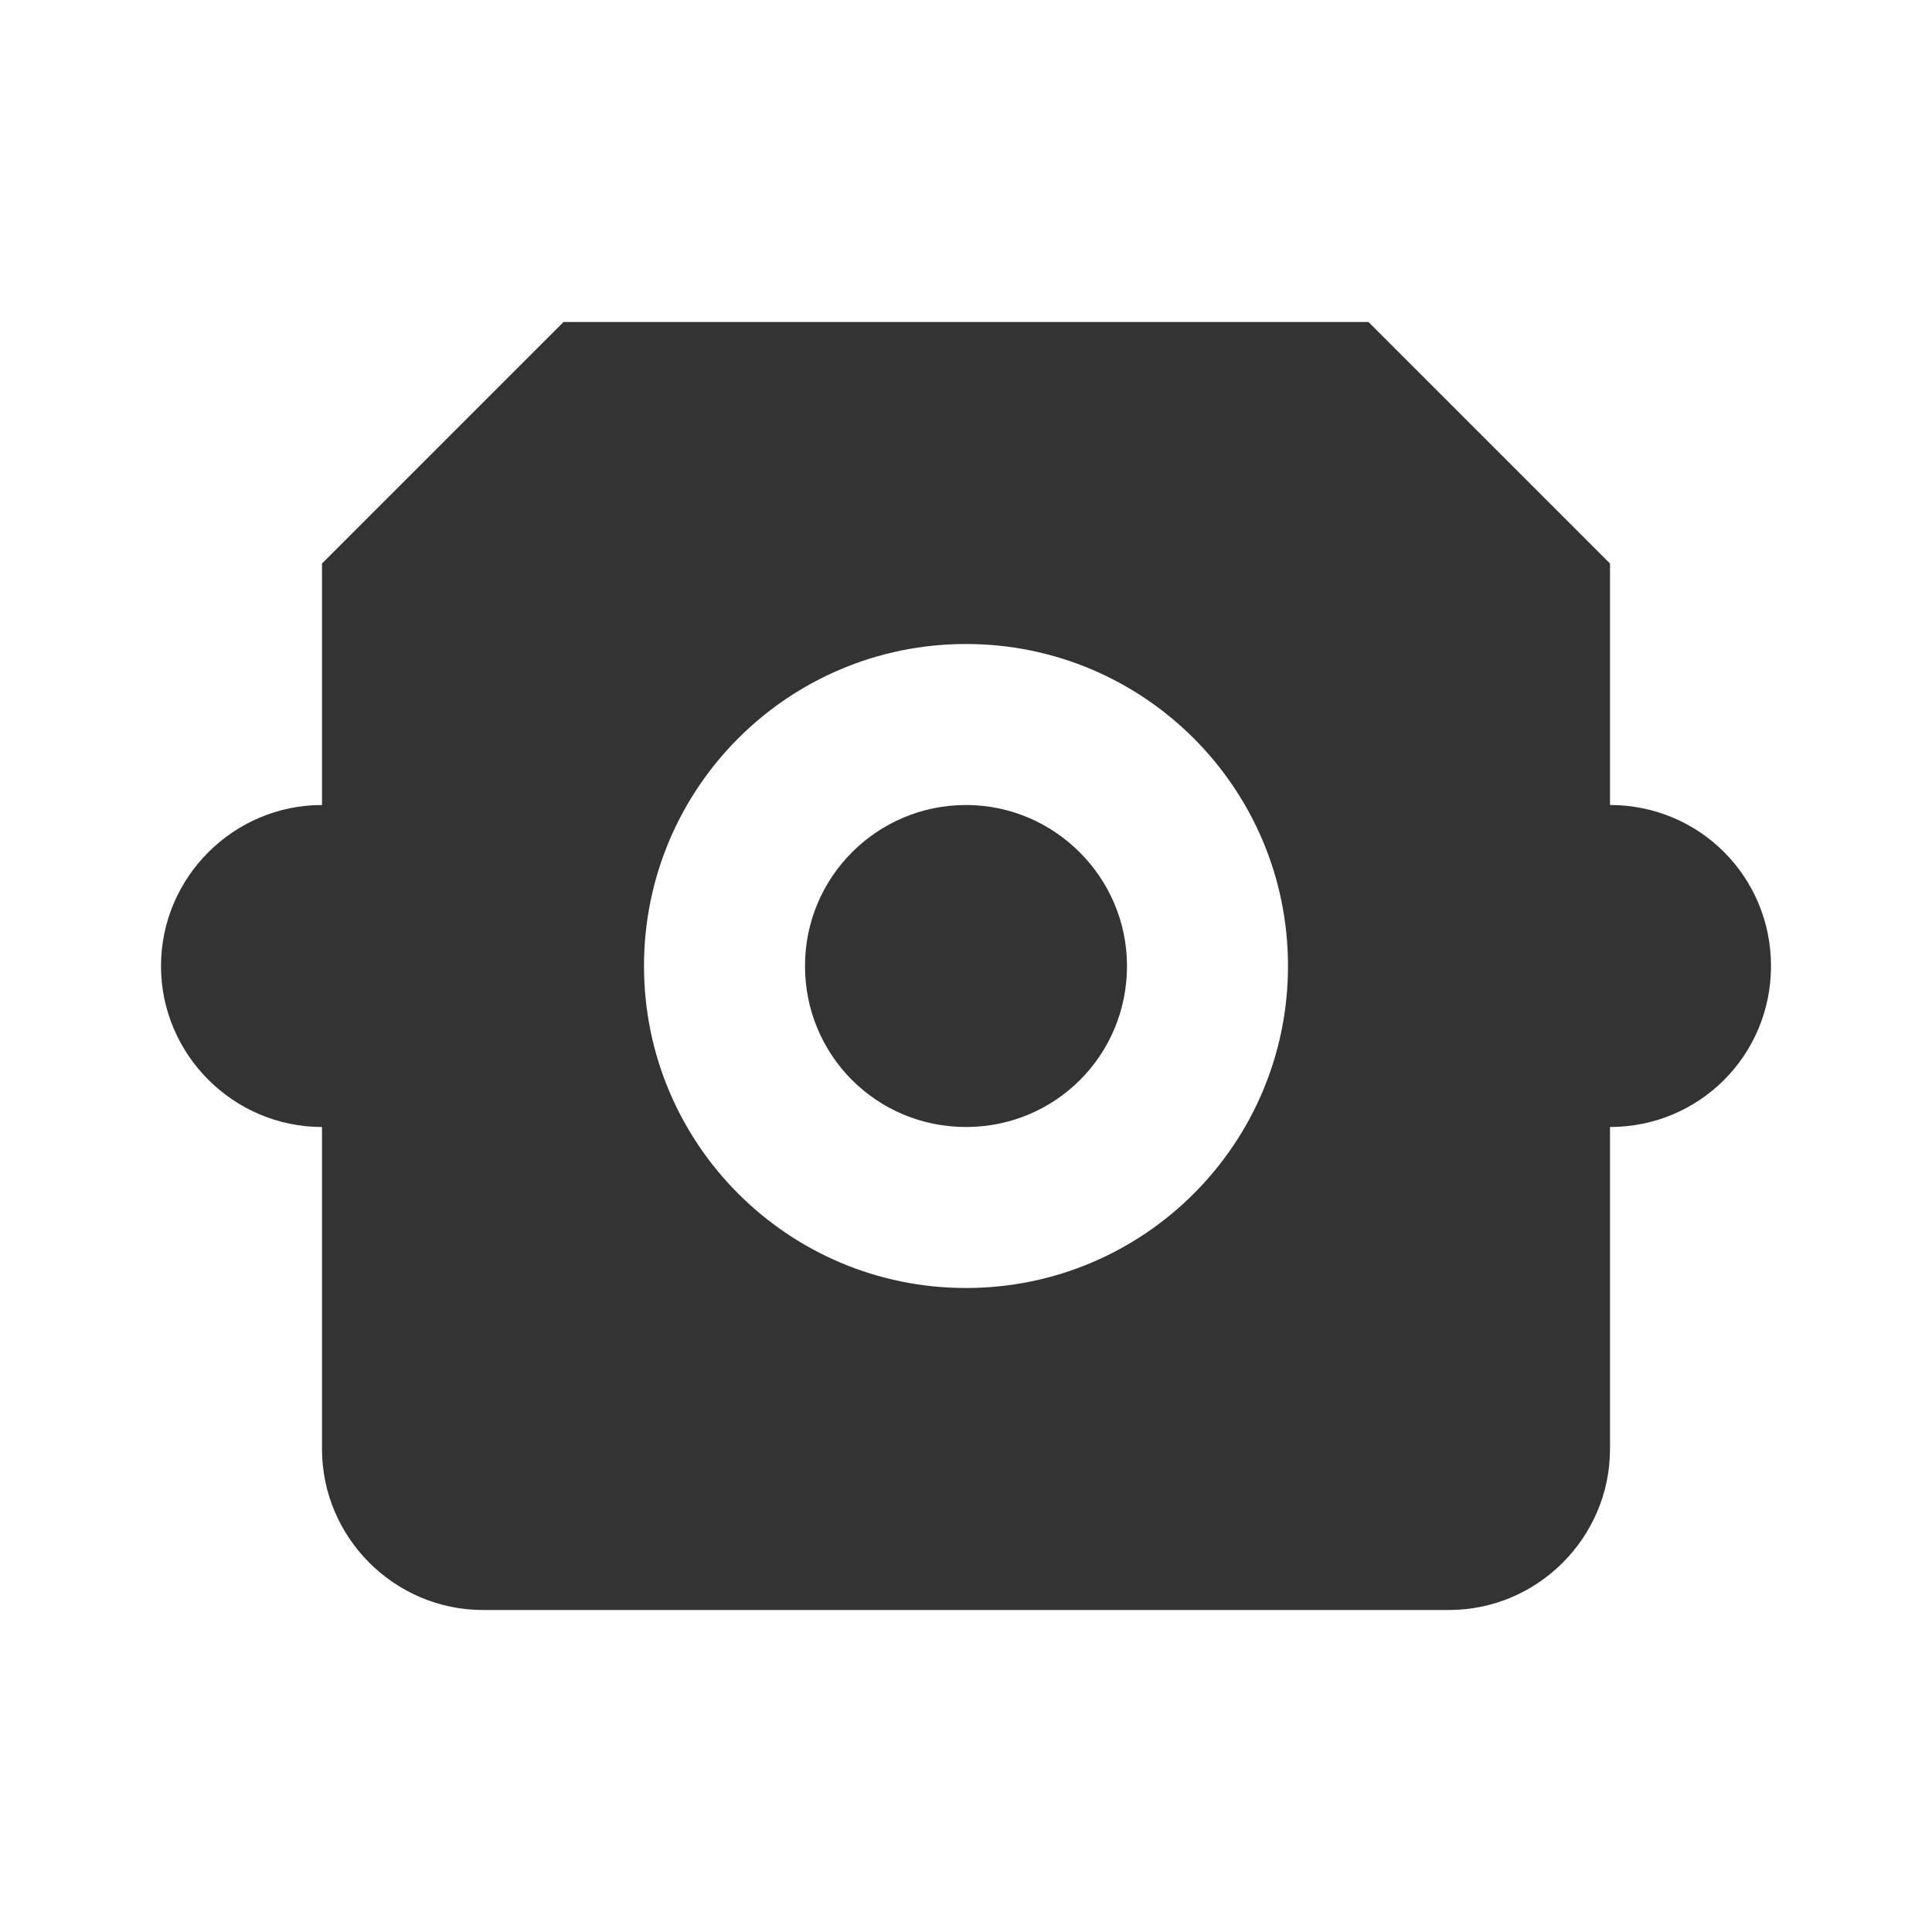 <svg width="24" height="24" viewBox="0 0 24 24" fill="none" xmlns="http://www.w3.org/2000/svg">
<path d="M20 10V7L17 4H7L4 7V10C2.9 10 2 10.9 2 12C2 13.1 2.9 14 4 14V18C4 19.1 4.9 20 6 20H18C19.1 20 20 19.1 20 18V14C21.11 14 22 13.11 22 12C22 10.89 21.11 10 20 10ZM12 16C9.79 16 8 14.21 8 12C8 9.79 9.79 8 12 8C14.21 8 16 9.79 16 12C16 14.21 14.21 16 12 16ZM14 12C14 13.11 13.11 14 12 14C10.89 14 10 13.11 10 12C10 10.89 10.9 10 12 10C13.1 10 14 10.9 14 12Z" fill="#333333"/>
</svg>
